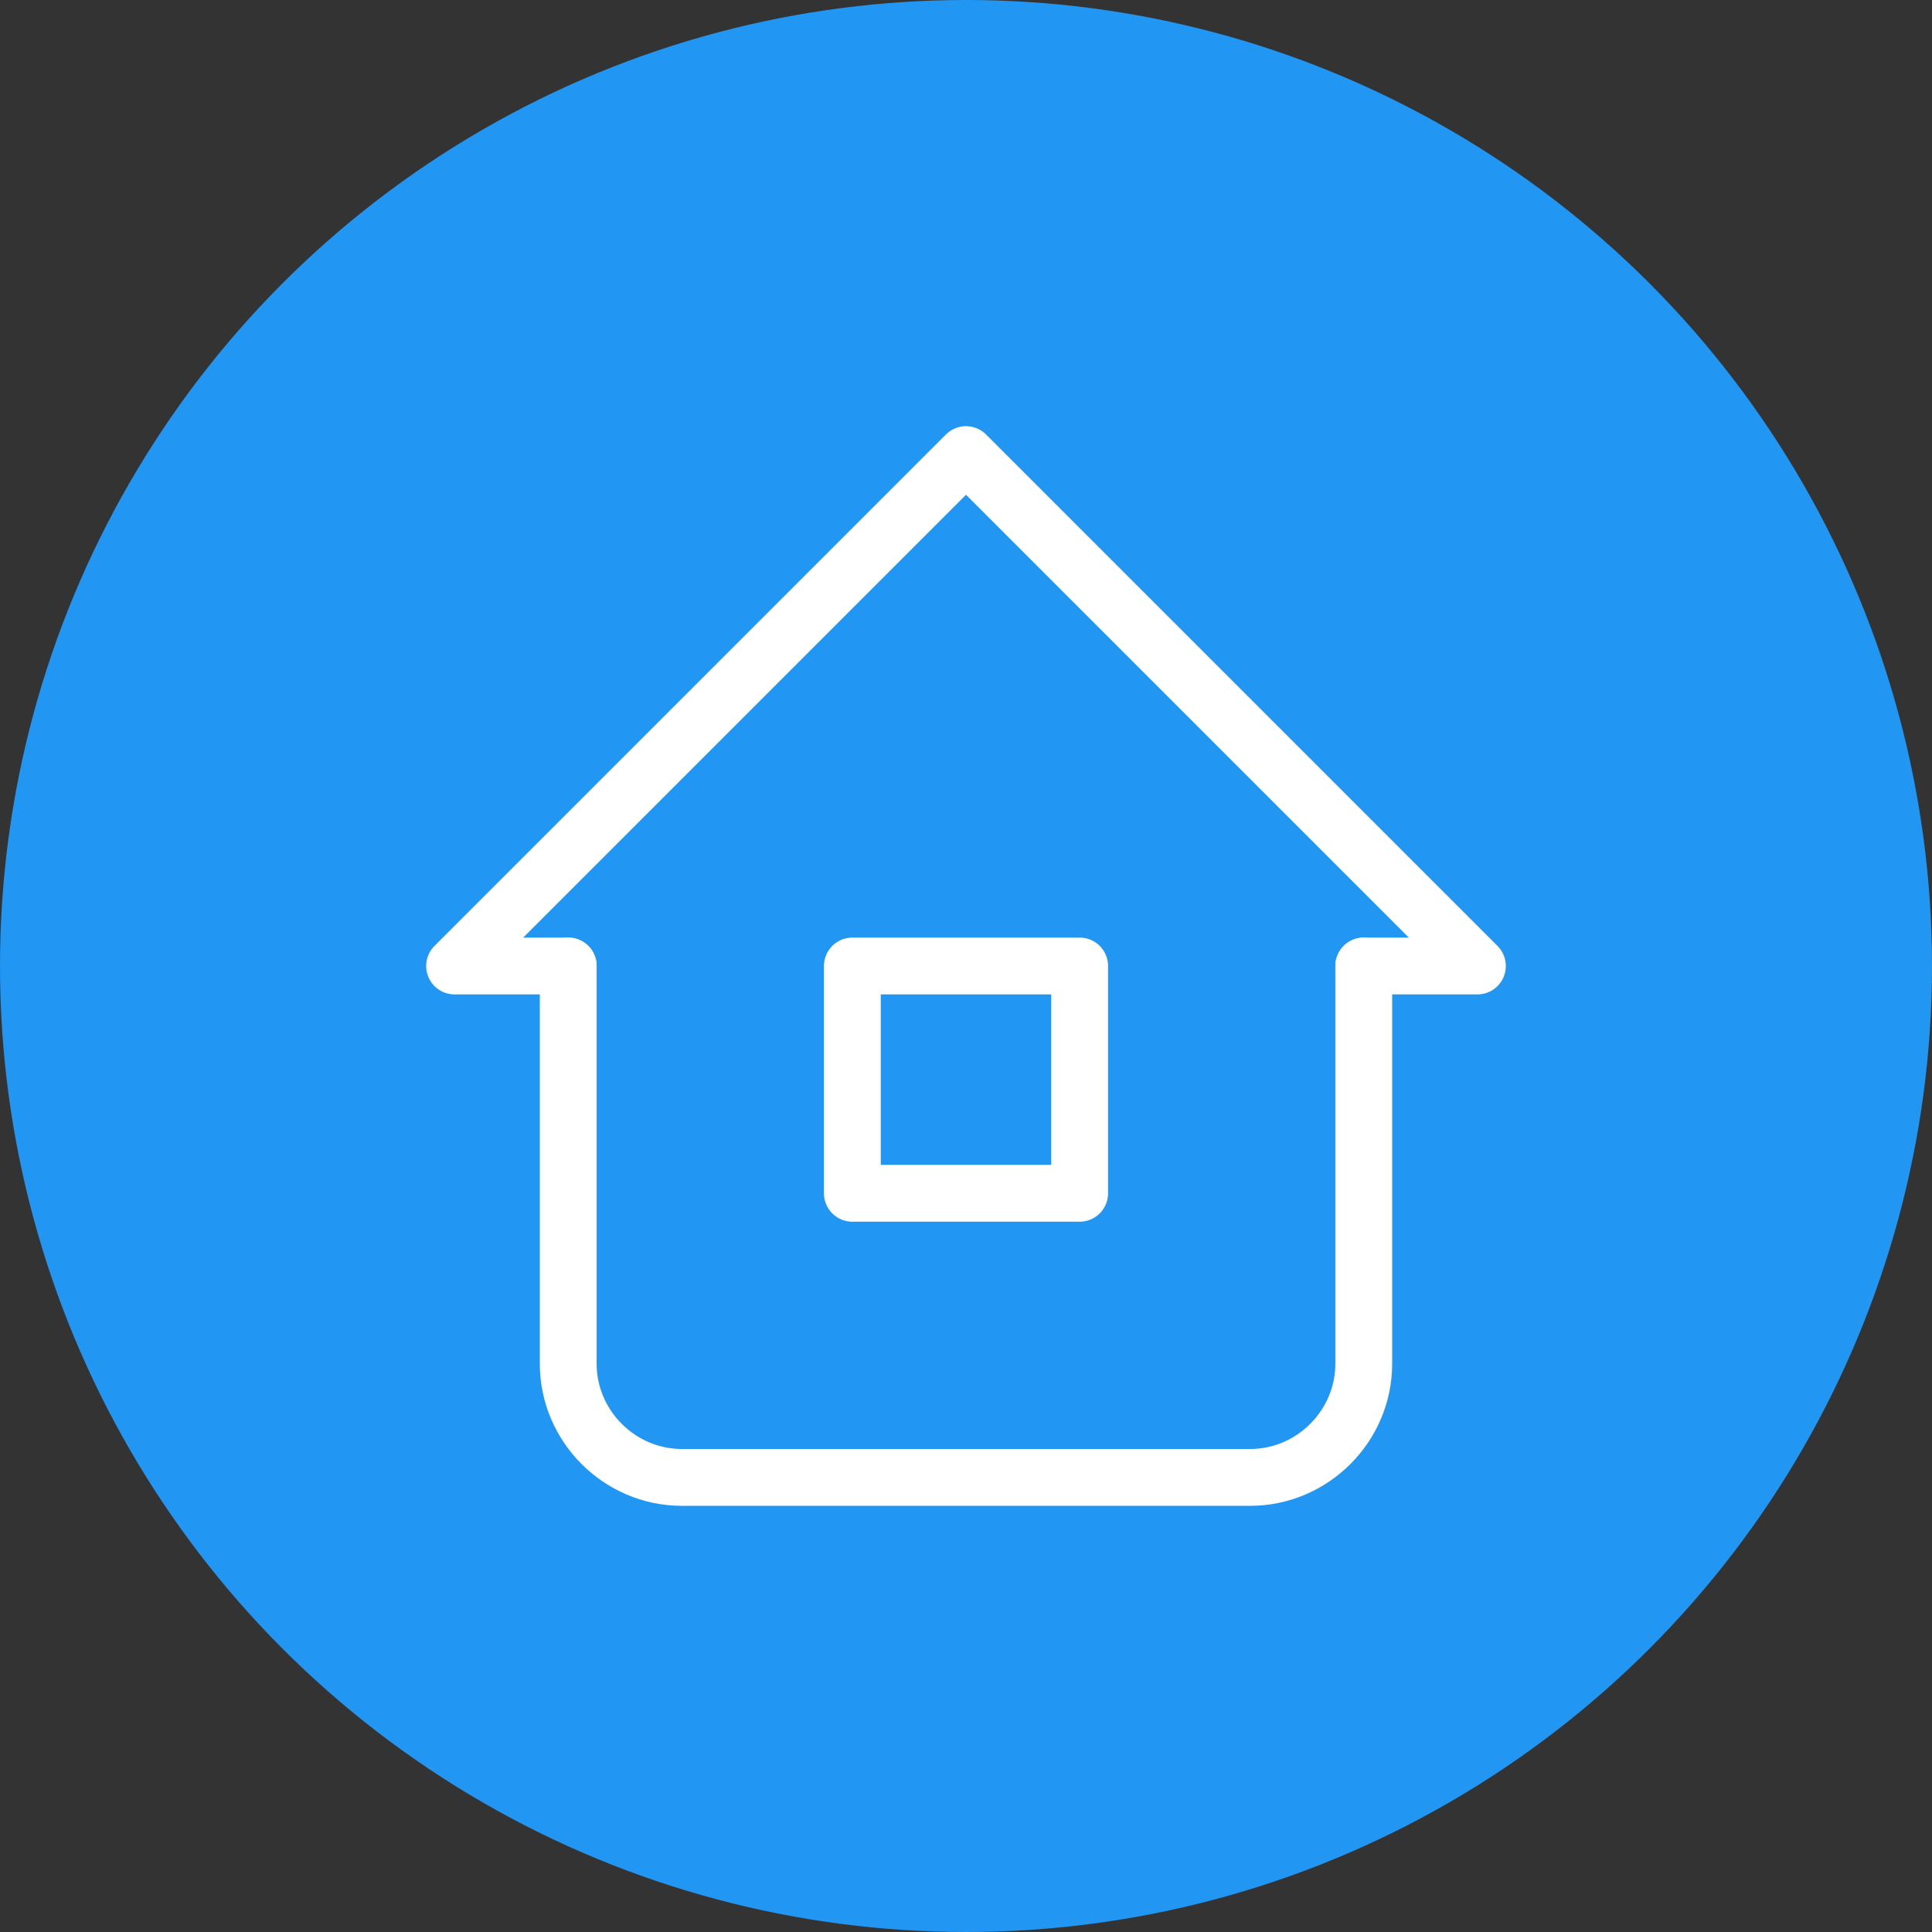 <?xml version="1.0" encoding="UTF-8" standalone="no"?>
<!DOCTYPE svg PUBLIC "-//W3C//DTD SVG 1.1//EN" "http://www.w3.org/Graphics/SVG/1.1/DTD/svg11.dtd">
<svg width="100%" height="100%" viewBox="0 0 68 68" version="1.1" xmlns="http://www.w3.org/2000/svg" xmlns:xlink="http://www.w3.org/1999/xlink" xml:space="preserve" xmlns:serif="http://www.serif.com/" style="fill-rule:evenodd;clip-rule:evenodd;stroke-linecap:round;stroke-linejoin:round;">
    <rect x="0" y="0" width="68" height="68" fill="#333333" stroke="none"/>
    <circle cx="34" cy="34" r="34" style="fill:rgb(34,150,243);"/>
    <g>
        <path d="M20,34l-4,0l18,-18l18,18l-4,0" style="fill:none;fill-rule:nonzero;stroke:white;stroke-width:2px;"/>
        <path d="M20,34l0,14c0,2.194 1.806,4 4,4l20,0c2.194,0 4,-1.806 4,-4l0,-14" style="fill:none;fill-rule:nonzero;stroke:white;stroke-width:2px;"/>
        <rect x="30" y="34" width="8" height="8" style="fill:none;stroke:white;stroke-width:2px;"/>
    </g>
</svg>
